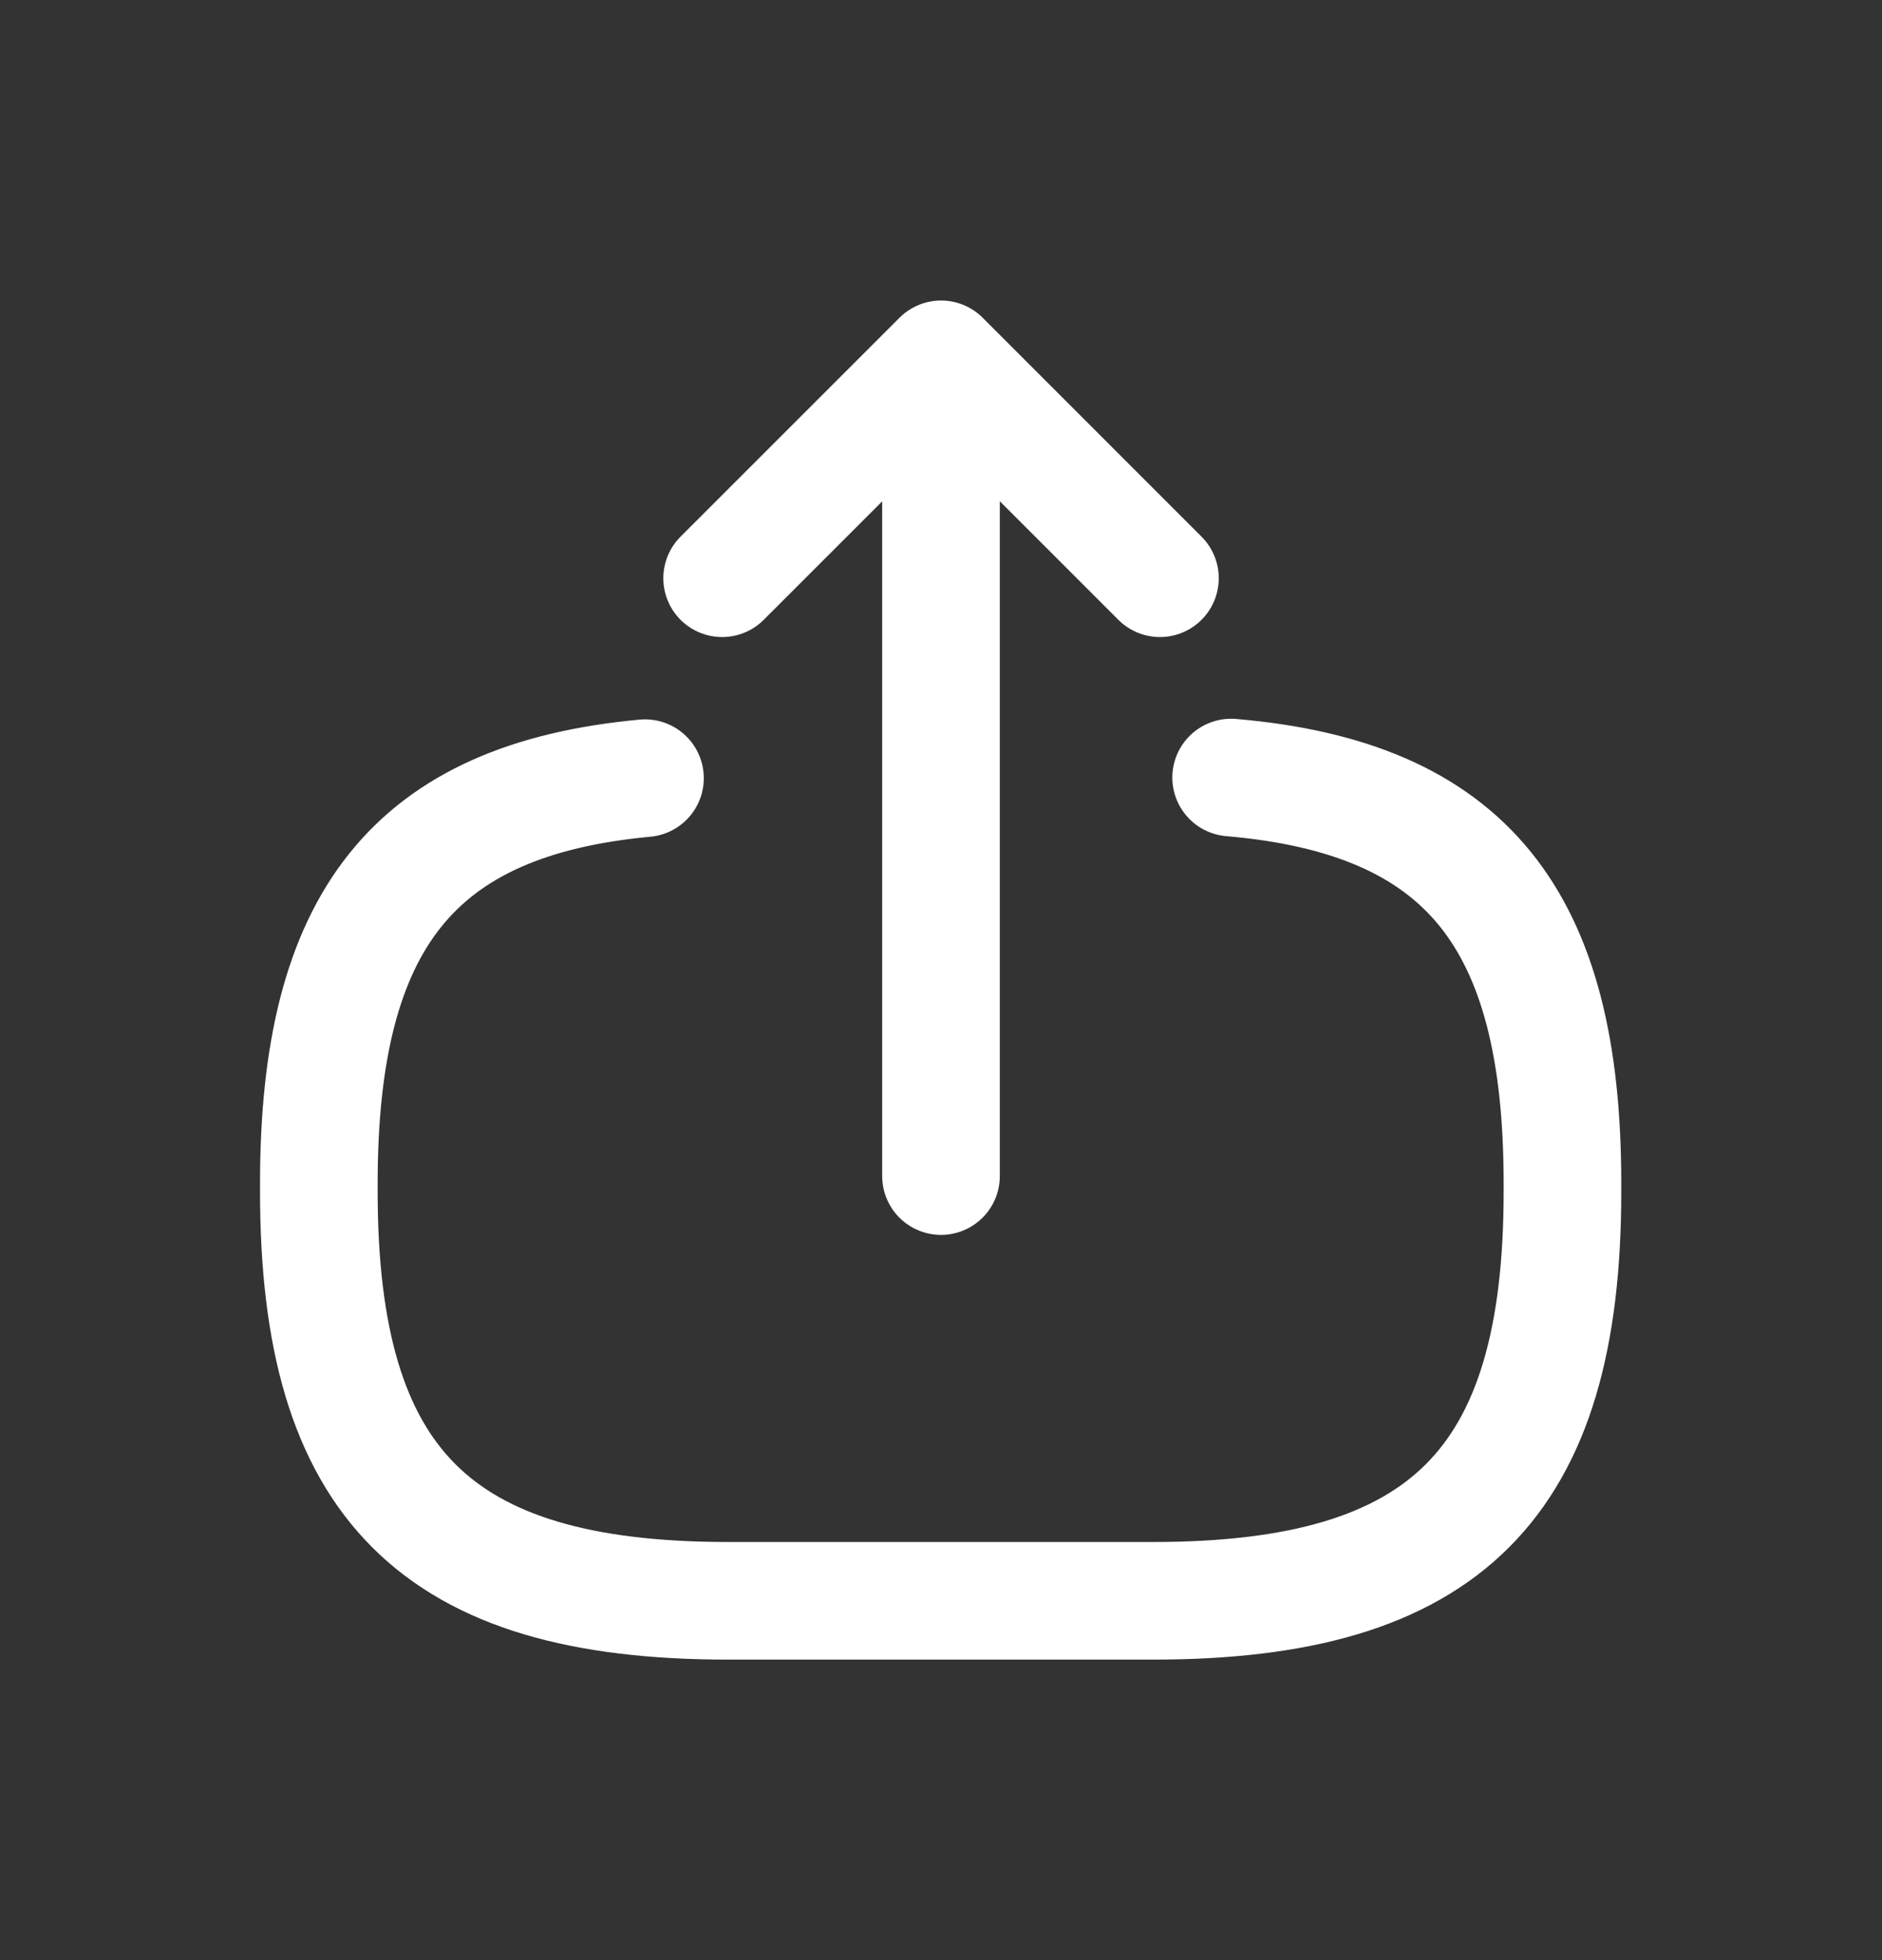 <svg width="24" height="25" viewBox="0 0 24 25" fill="none" xmlns="http://www.w3.org/2000/svg">
<rect x="0" y="0" width="24" height="25" fill="#333333" stroke="none"/>
<path d="M15.7 9.917C18.7 10.175 19.925 11.717 19.925 15.092V15.2C19.925 18.925 18.433 20.417 14.708 20.417H9.283C5.558 20.417 4.066 18.925 4.066 15.2V15.092C4.066 11.742 5.275 10.2 8.225 9.925" stroke="white" stroke-width="1.5" stroke-linecap="round" stroke-linejoin="round"/>
<path d="M12 15V5.517" stroke="white" stroke-width="1.5" stroke-linecap="round" stroke-linejoin="round"/>
<path d="M14.792 7.375L12.001 4.583L9.209 7.375" stroke="white" stroke-width="1.5" stroke-linecap="round" stroke-linejoin="round"/>
</svg>
